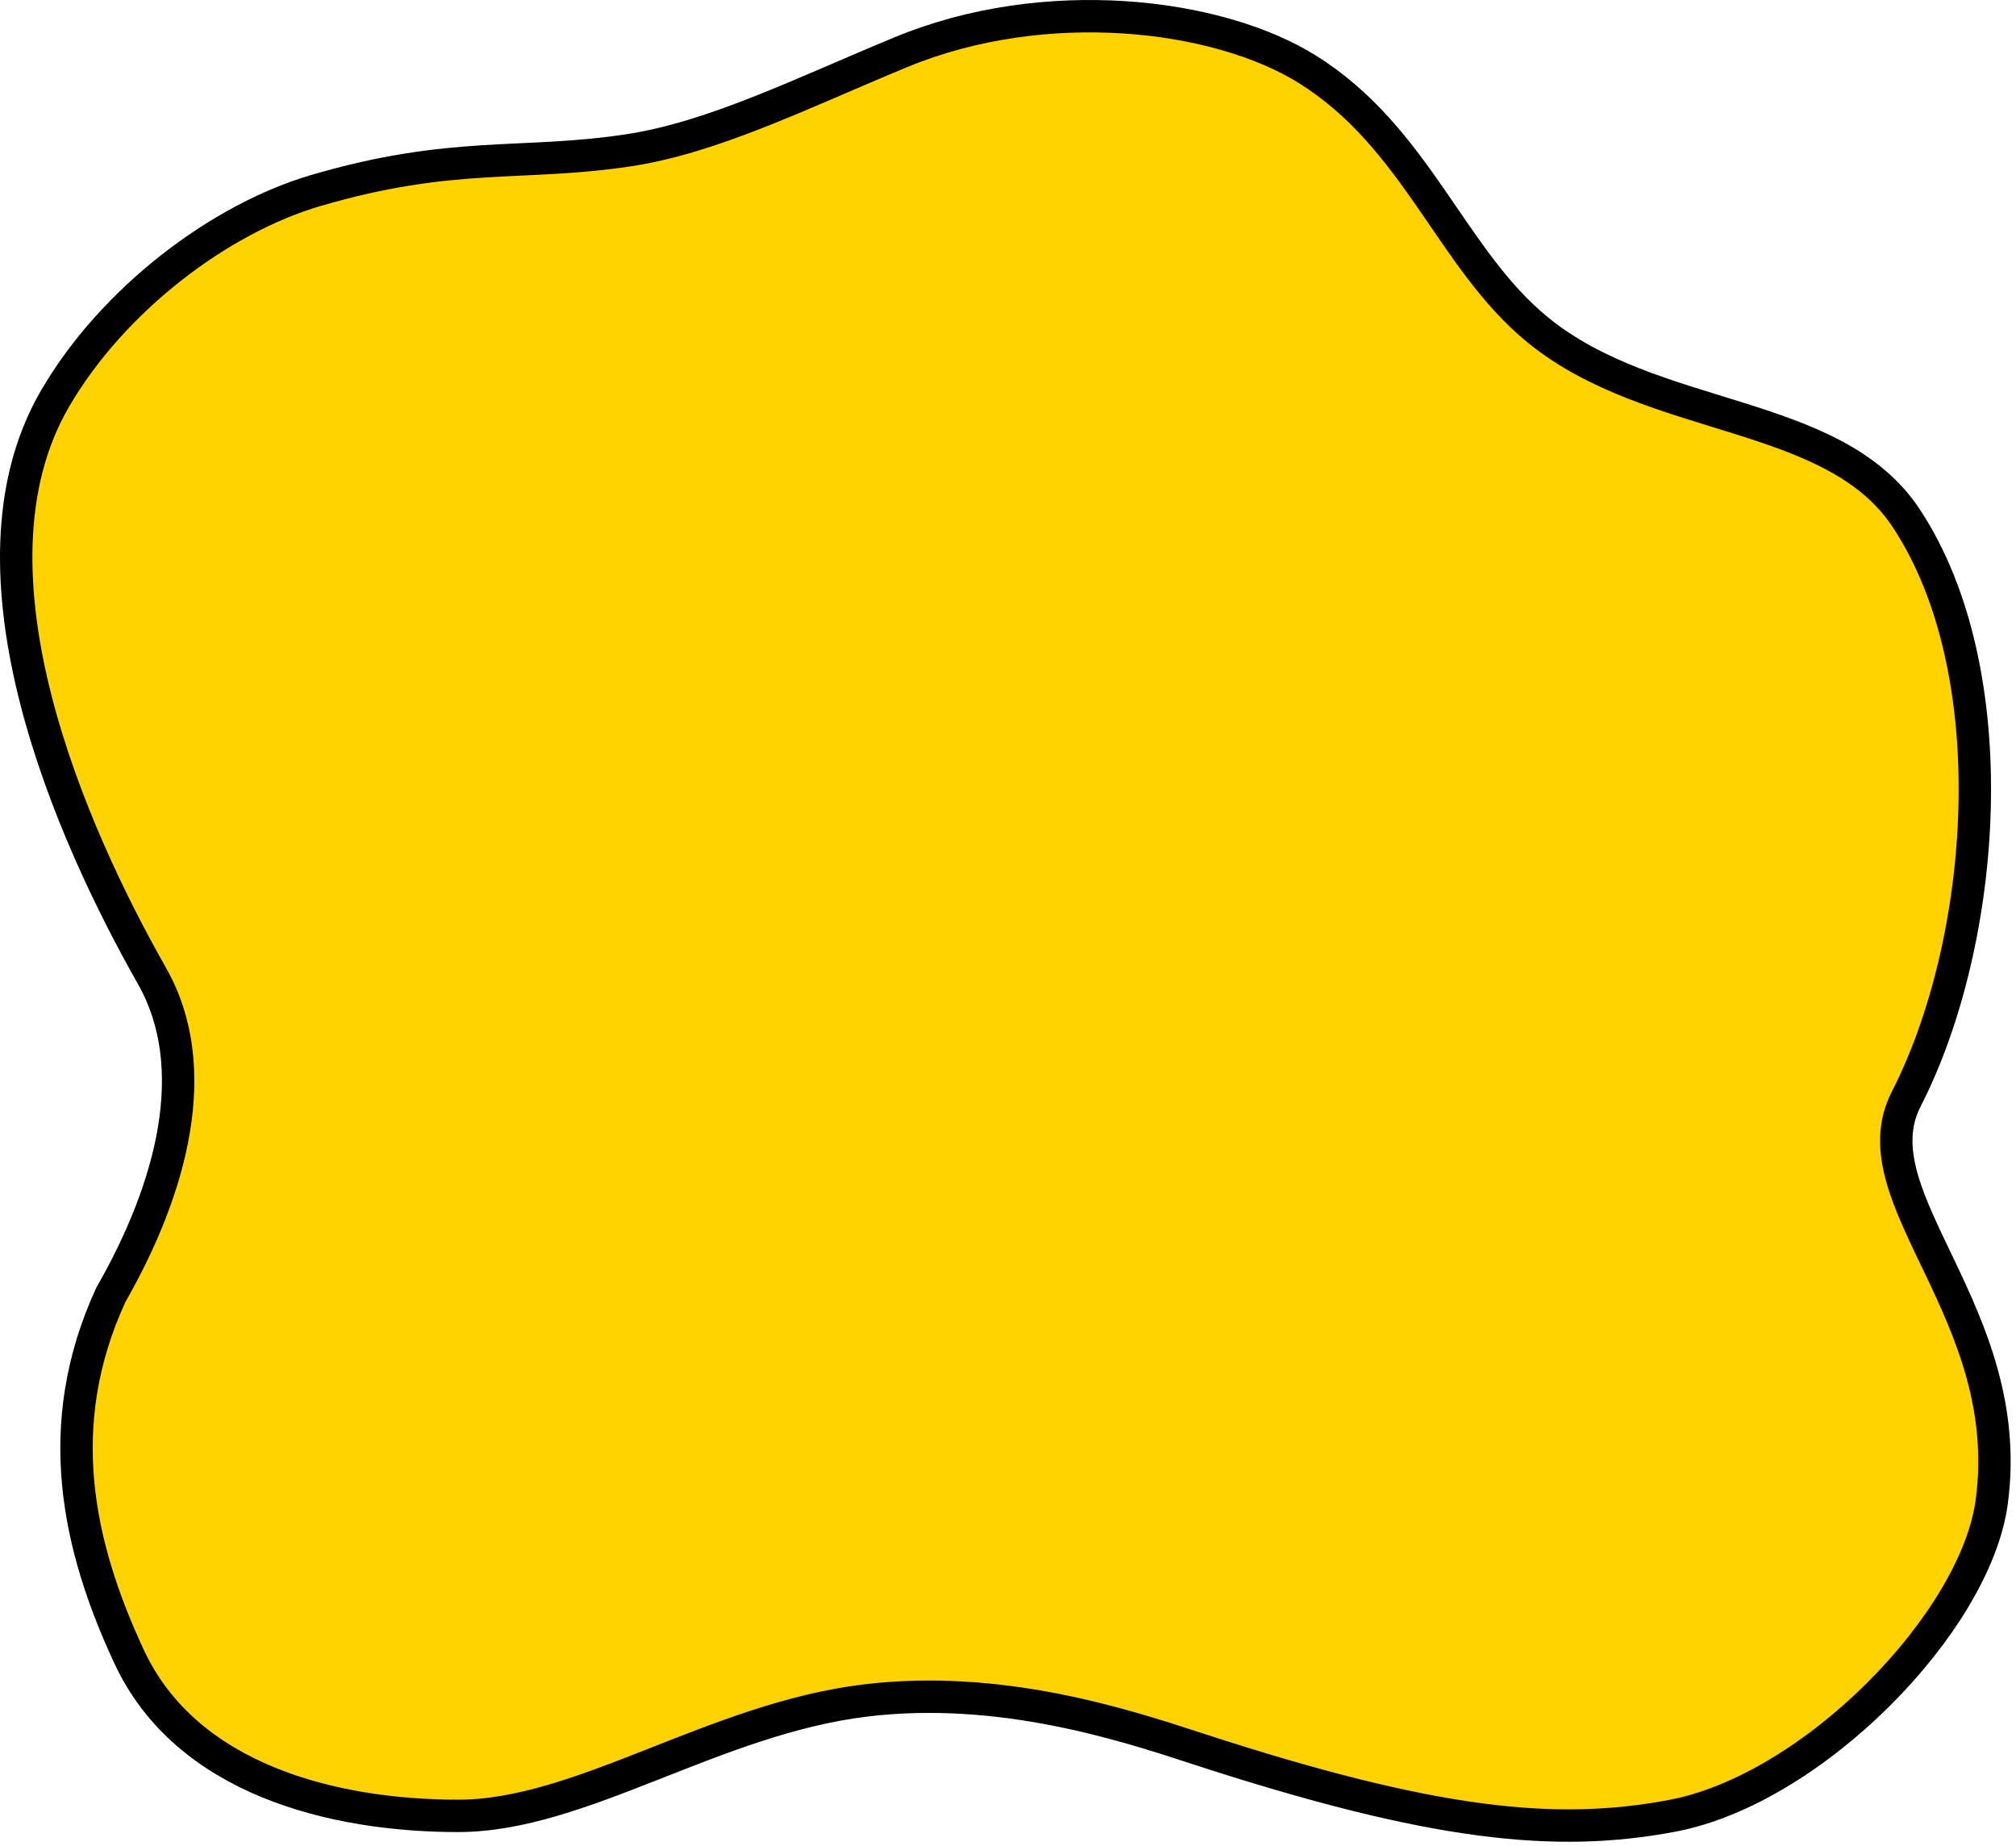 <svg width="249" height="228" viewBox="0 0 249 228" fill="none" xmlns="http://www.w3.org/2000/svg">
<path id="Vector 27" d="M56.602 224.263C71.793 224.263 88.233 212.235 107 210C123.547 208.029 138.733 212.979 147.604 215.871L148 216C177.169 225.503 192.202 226.946 206.5 224.263C223.926 220.994 244 200.377 246 185.5C249.146 162.102 229.181 147.949 235.435 135.744C245.414 116.266 248 82.998 235.435 63.988C226.434 50.372 204.196 52.371 189.946 40.754C179.197 31.991 175.028 17.005 161.447 8.543C150.364 1.638 129.101 -0.921 111.309 6.431C98.914 11.553 88.088 16.992 77.532 18.576C64.417 20.544 55.894 18.576 39.005 23.529C27.128 27.013 13.932 36.991 6.812 49.203C-5.699 70.662 9.028 103.361 18.779 120.543C25.204 131.864 21.253 146.719 13.706 159.885C6.234 176.059 9.643 191.057 15.941 204.592C23.013 219.793 41.179 224.263 56.602 224.263Z" fill="#FFD200" stroke="black" stroke-width="4" stroke-linecap="round"/>
</svg>
